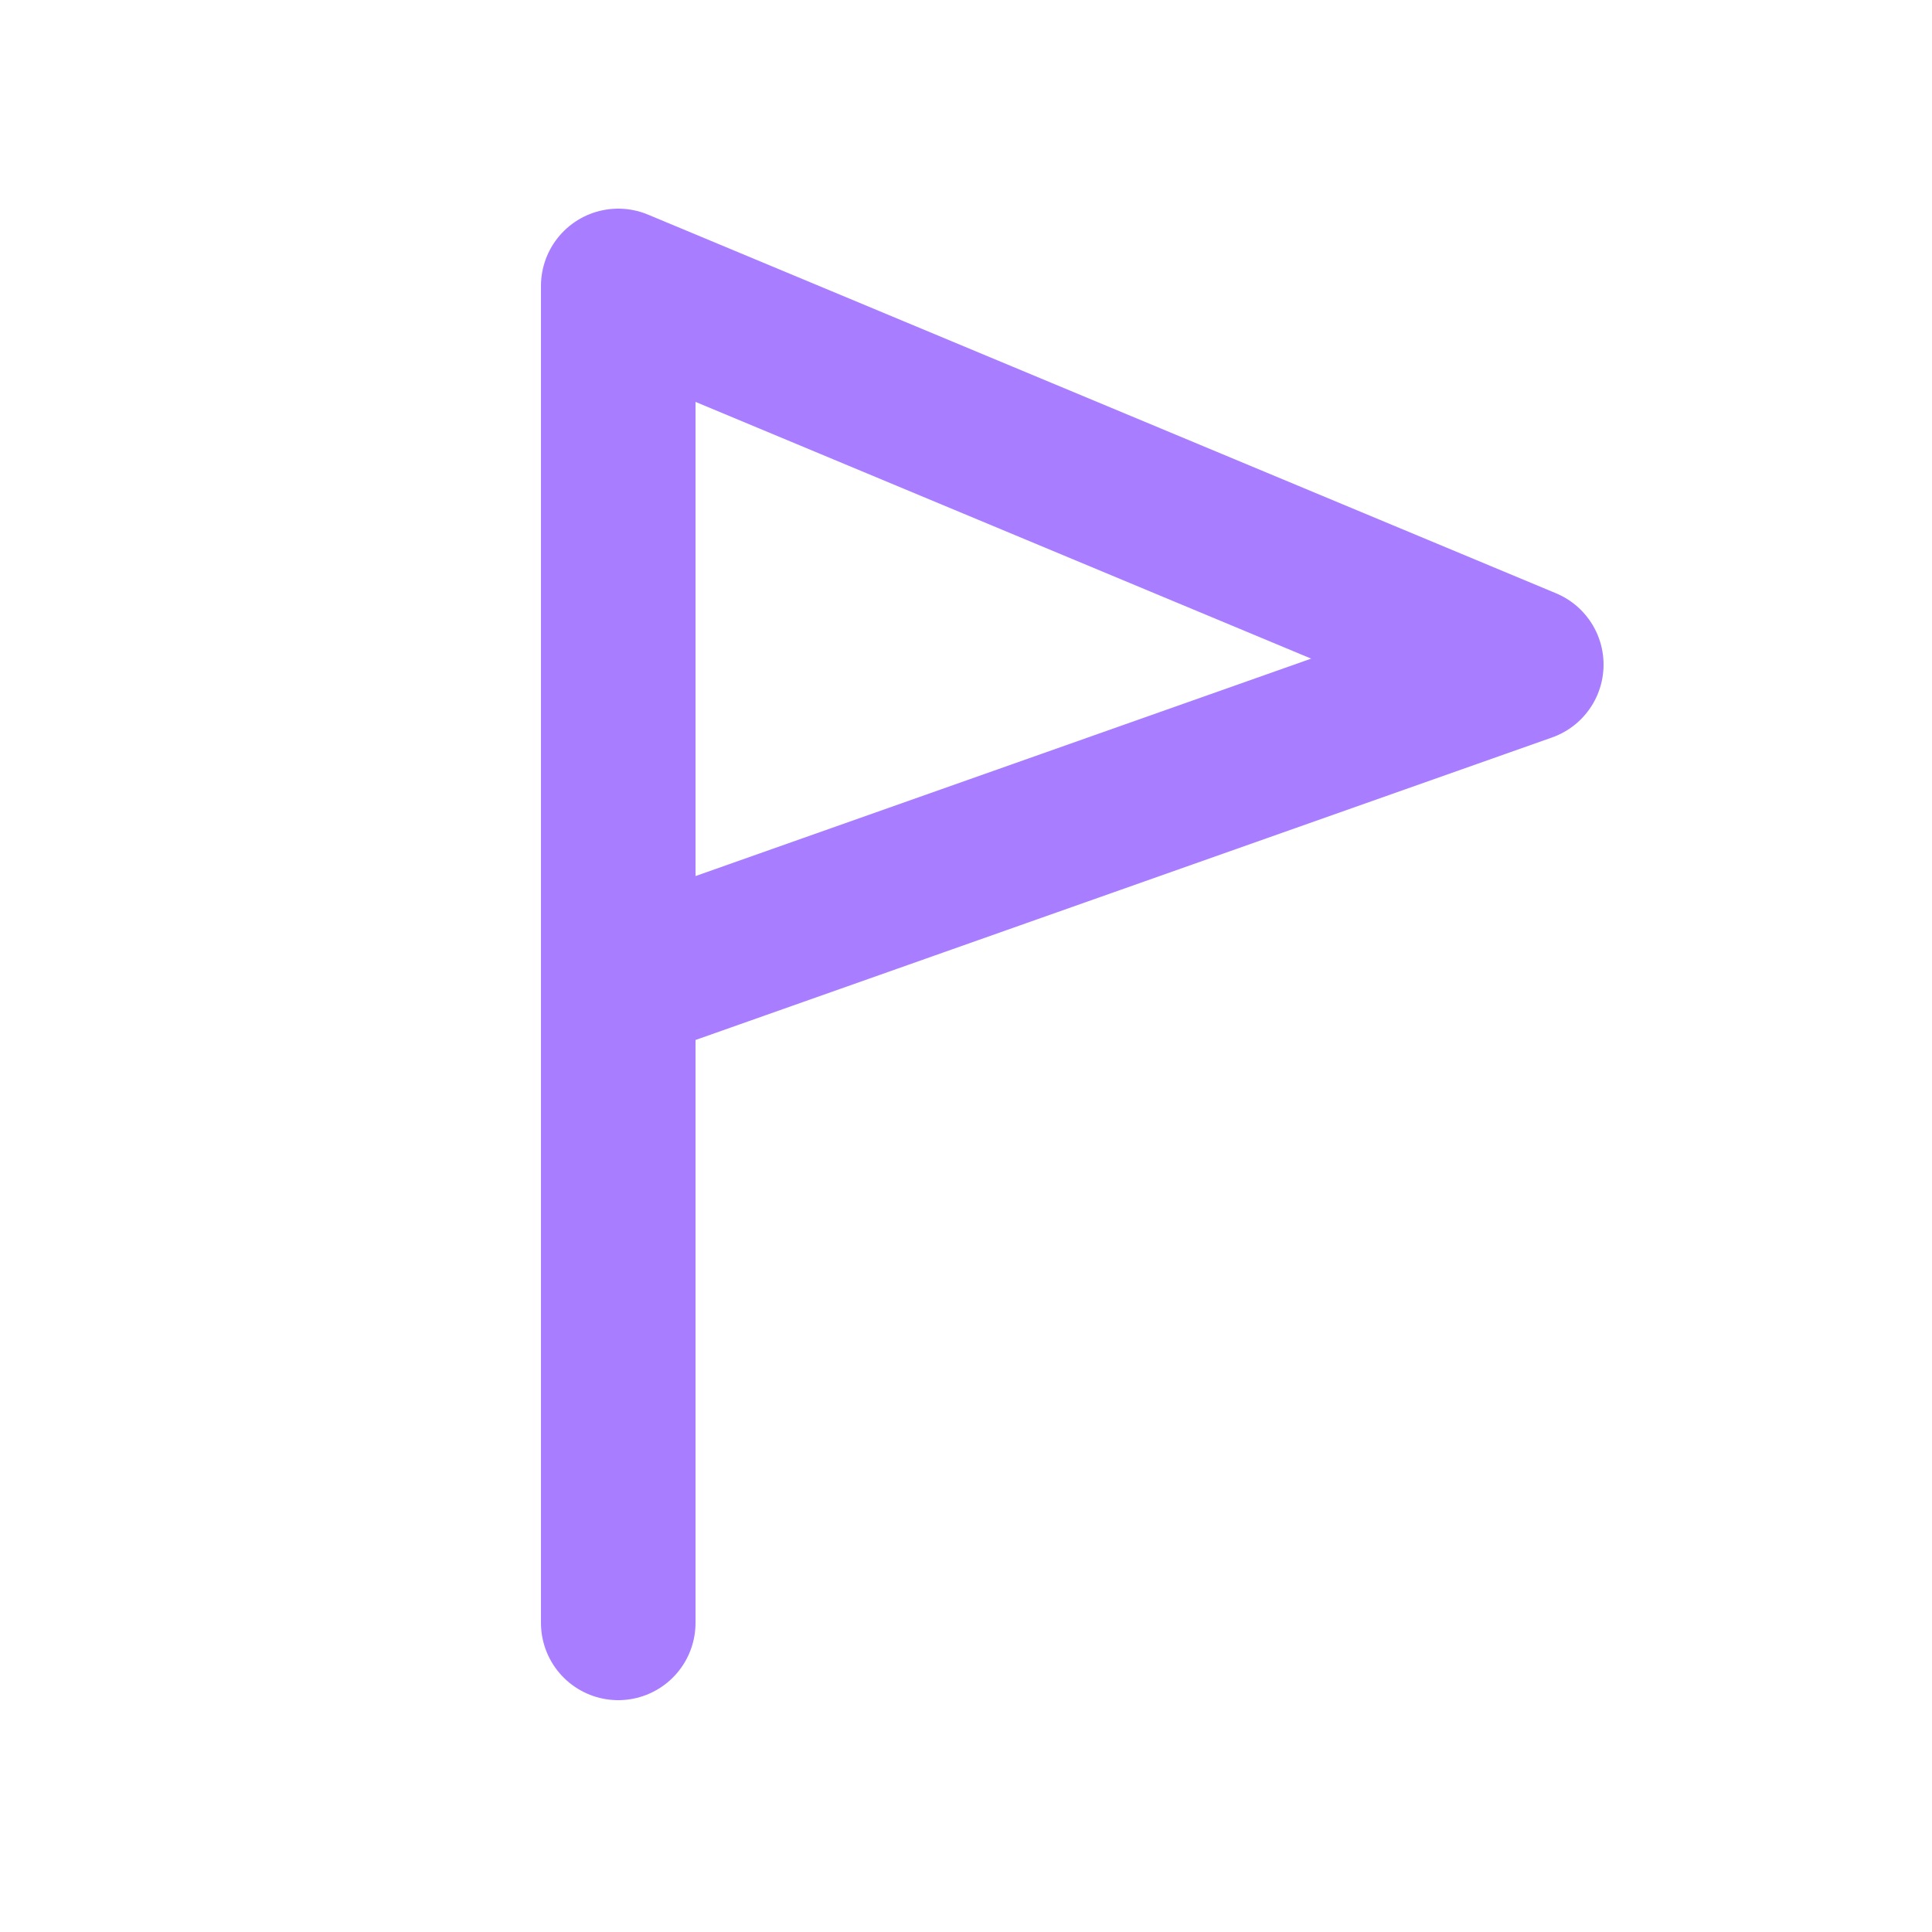 <?xml version="1.0" encoding="utf-8"?>
<!-- Generator: Adobe Illustrator 27.2.0, SVG Export Plug-In . SVG Version: 6.00 Build 0)  -->
<svg version="1.1" id="Layer_1" xmlns="http://www.w3.org/2000/svg" xmlns:xlink="http://www.w3.org/1999/xlink" x="0px" y="0px"
	 viewBox="0 0 50 50" style="enable-background:new 0 0 50 50;" xml:space="preserve">
<style type="text/css">
	.st0{fill:none;stroke:#A97DFF;stroke-width:4;stroke-linecap:round;stroke-linejoin:round;stroke-miterlimit:10;}
</style>
<polyline class="st0" points="16,42 16,7.4 39.5,17.2 16,25.5 "/>
</svg>
